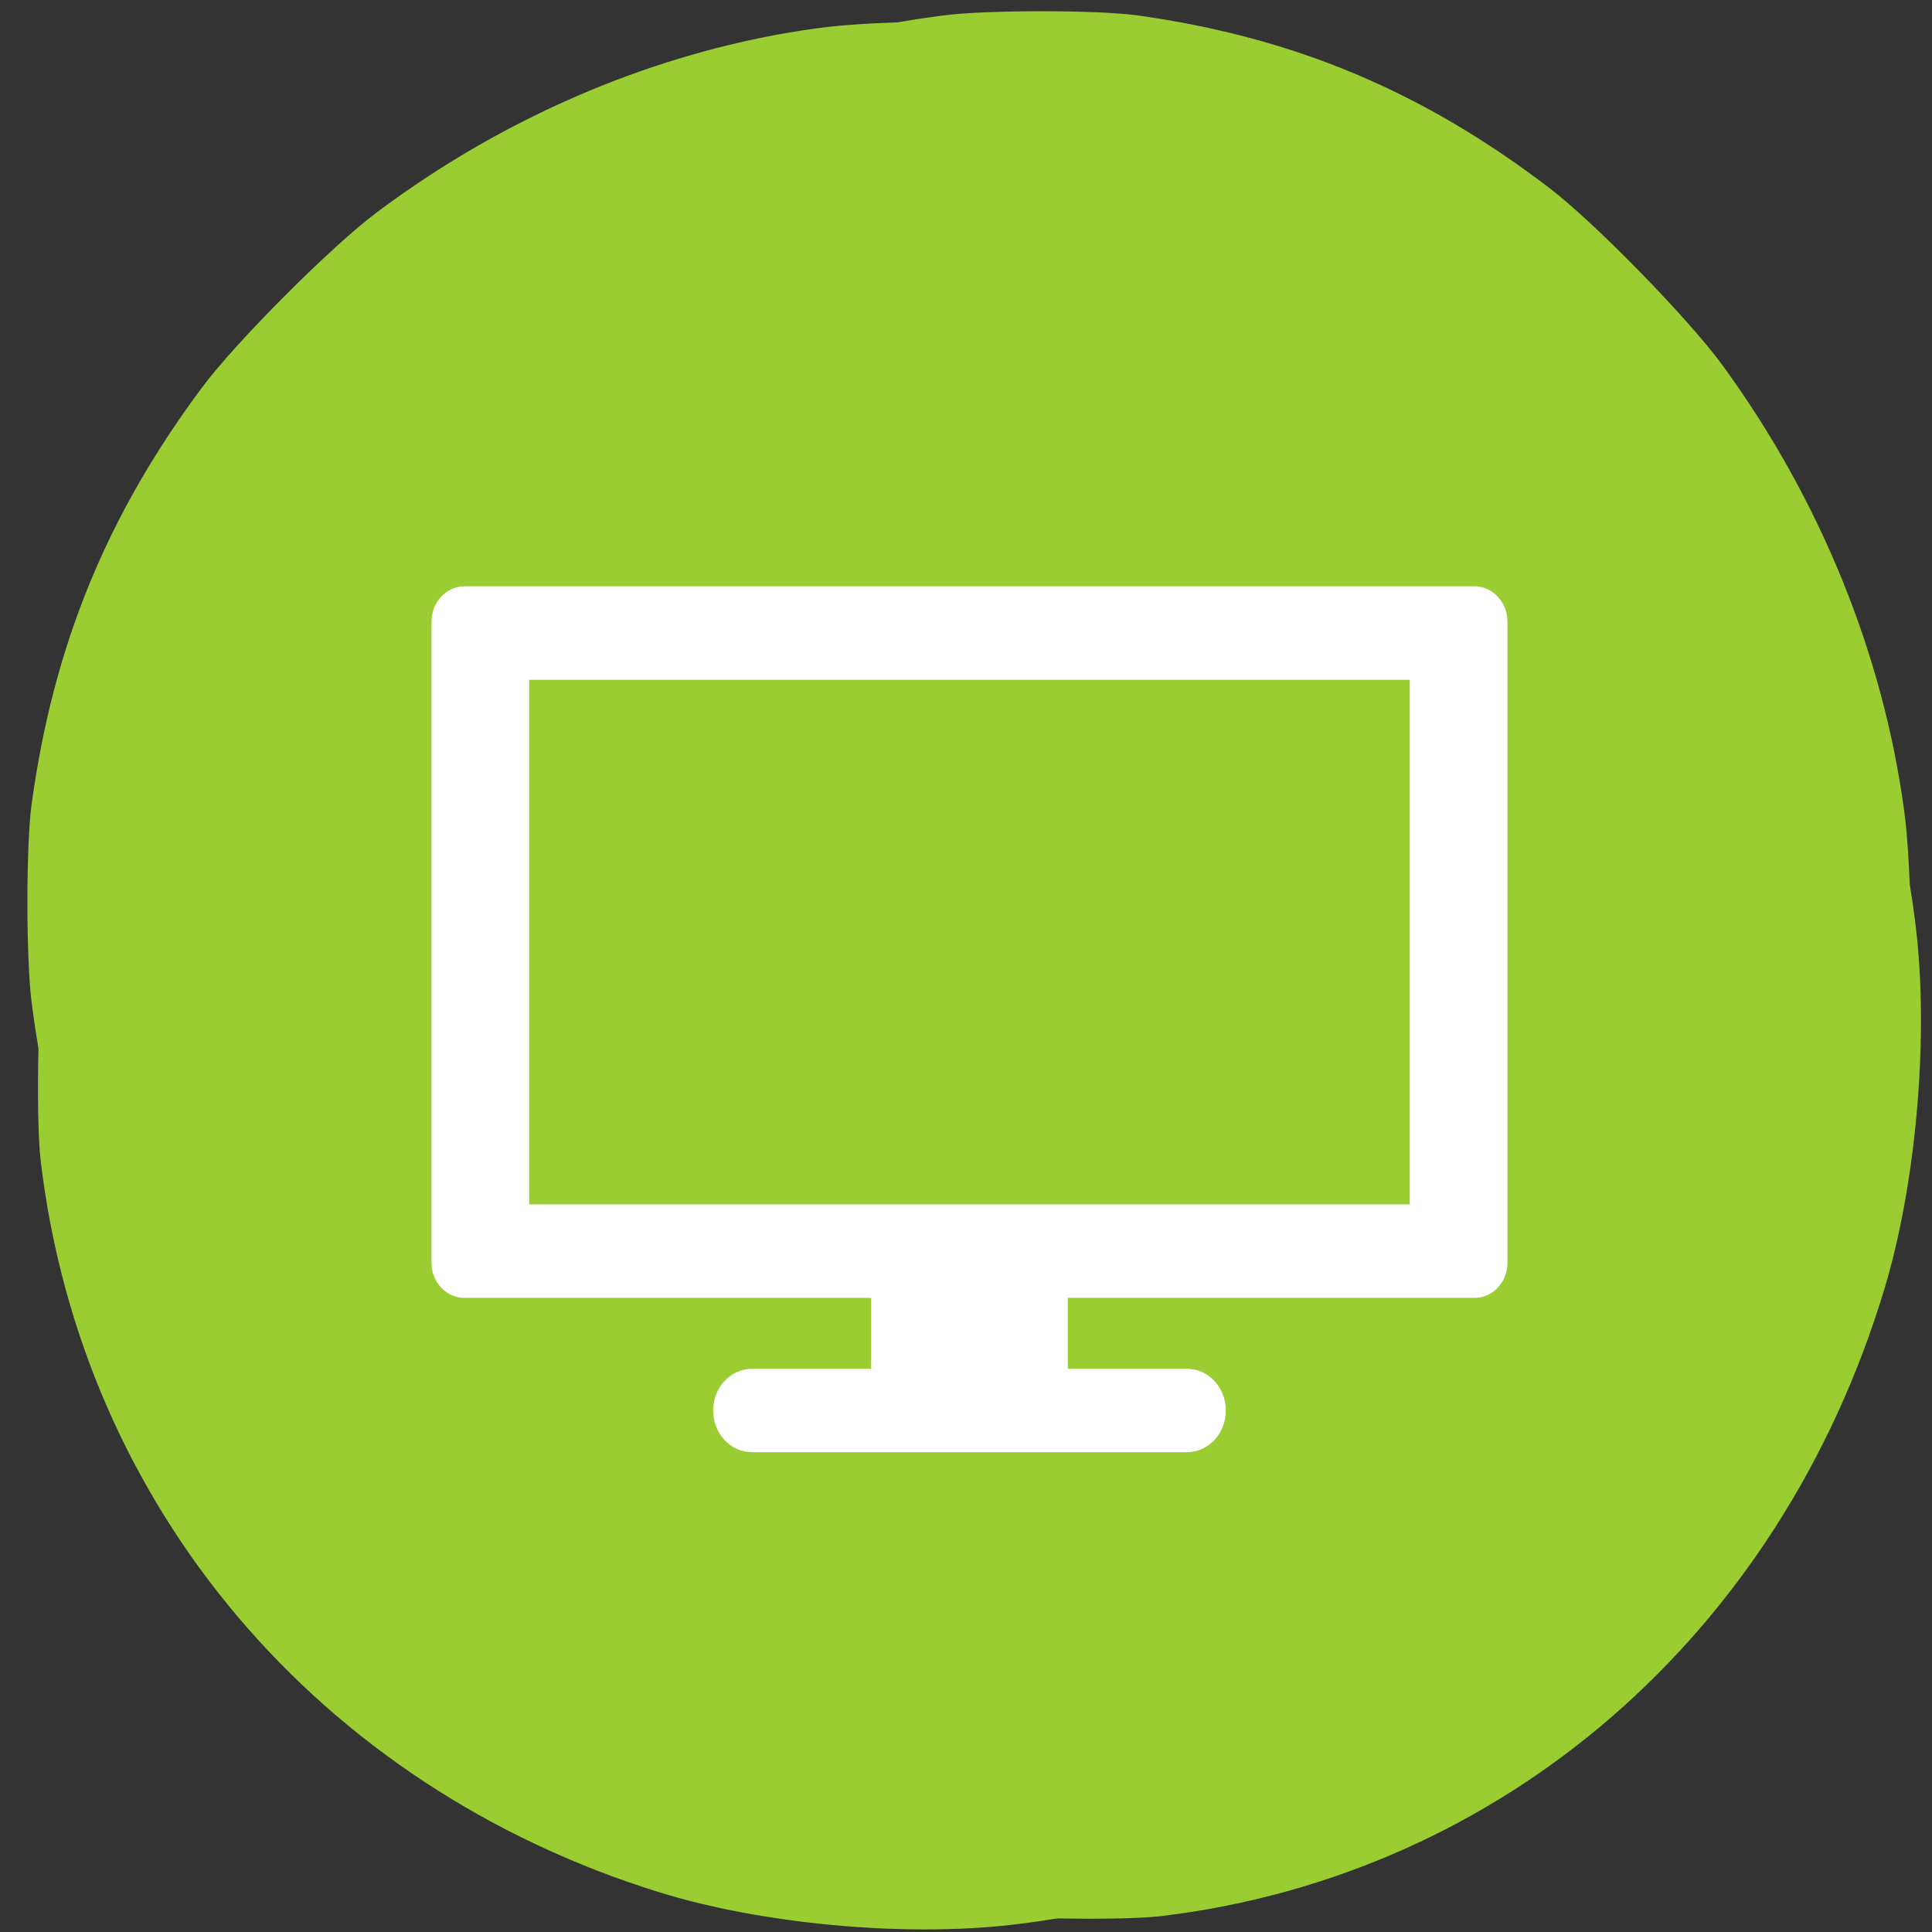 <svg xmlns="http://www.w3.org/2000/svg" viewBox="0 0 256 256"><rect x="0" y="0" width="256" height="256" fill="#333333" stroke="none"/><defs><clipPath><path d="m 27.707 56.824 h 82.29 v 139.69 h -82.29"/></clipPath><clipPath><path d="m 74 56.824 h 129 v 139.69 h -129"/></clipPath><clipPath><path d="m 148 97 h 77.63 v 24 h -77.62"/></clipPath><clipPath><path d="m 171 132 h 54.625 v 24 h -54.625"/></clipPath></defs><g transform="matrix(0.983 0 0 0.983 2.628 -779.37)"><g transform="matrix(1 0 0 1.013 0 -13.656)" style="fill:#9acd32"><path d="m 153.91,1051.12 c 46.03,-5.499 83.35,-37.451 97.42,-83.42 4.202,-13.722 5.952,-32.724 4.349,-47.23 -2.313,-20.933 -10.539,-42.41 -23.16,-60.48 -7.99,-11.435 -22.18,-26.28 -32.992,-34.496 -18.425,-14.01 -37.679,-22.21 -60.01,-25.554 -7.771,-1.163 -23.681,-1.171 -32.14,-0.017 -20.884,2.851 -41.525,11.38 -59.24,24.476 -6.218,4.597 -18.989,17.231 -23.599,23.346 -12.876,17.08 -20.05,34.424 -22.958,55.48 -0.747,5.417 -0.747,20.389 0,26.24 1.975,15.463 6.301,28.94 14.12,43.982 9.345,17.98 22.679,34.549 36.939,45.901 19.99,15.913 45.644,27.19 70.71,31.08 6.325,0.981 24.654,1.395 30.557,0.69 z m -7.275,-91.47 c -2.907,-1.488 13.196,-9.06 15.945,-10.887 1.537,-1.021 14.459,-5.779 -13.748,4.914 l -8.396,4.616 2.666,-2.667 3.332,7.226 1.43,-6.733 4.762,1.841 -3.631,-26.24 c -0.201,-1.452 -6.297,33.744 -6.297,-3.796 0,-21.388 8.805,6.253 8.978,5.808 0.906,-2.336 4.203,1.783 -2.092,-9.526 l 0.734,1.319 20.14,-13.05 1.476,-1.836 -33.989,17.396 c -24.371,12.473 20.495,11.16 20.1,12.02 -0.308,0.67 -0.448,9.381 -1.125,9.687 -0.851,0.384 -5.276,-25.675 -10.557,-8.678 l -5.328,17.15 v 3.998 3.998 h 8.351 c 9.345,0 10.36,0.29 11.343,3.239 0.736,2.207 0.216,3.992 -1.606,5.509 l -6.831,-34.36 -23.444,35.612 c -13.196,20.04 18.982,-15.944 17.79,-16.554 z"/><path d="m 2.8,950.54 c 5.499,46.03 37.451,83.35 83.42,97.42 13.722,4.202 32.724,5.952 47.23,4.349 20.933,-2.313 42.41,-10.539 60.48,-23.16 11.435,-7.99 26.28,-22.18 34.496,-32.992 14.01,-18.425 22.21,-37.679 25.554,-60.01 1.163,-7.771 1.171,-23.681 0.017,-32.14 -2.851,-20.884 -11.38,-41.525 -24.476,-59.24 -4.597,-6.218 -17.231,-18.989 -23.346,-23.599 -17.08,-12.876 -34.424,-20.05 -55.48,-22.958 -5.417,-0.747 -20.389,-0.747 -26.24,0 -15.463,1.975 -28.94,6.301 -43.982,14.12 -17.98,9.345 -34.549,22.679 -45.901,36.939 -15.913,19.99 -27.19,45.644 -31.08,70.71 -0.981,6.325 -1.395,24.654 -0.69,30.557 z m 91.47,-7.275 c 1.488,-2.907 9.06,13.196 10.887,15.945 1.021,1.537 5.779,14.46 -4.914,-13.748 l -4.616,-8.396 2.666,2.666 -7.226,3.332 6.733,1.43 -1.841,4.762 26.24,-3.631 c 1.452,-0.201 -33.744,-6.297 3.796,-6.297 21.388,0 -6.253,8.805 -5.808,8.978 2.336,0.906 -1.783,4.203 9.526,-2.092 l -1.319,0.734 13.05,20.14 1.836,1.476 -17.396,-33.989 c -12.473,-24.371 -11.16,20.495 -12.02,20.1 -0.67,-0.308 -9.381,-0.448 -9.687,-1.125 -0.384,-0.851 25.675,-5.276 8.678,-10.557 l -17.15,-5.328 h -3.998 -3.998 v 8.351 c 0,9.345 -0.29,10.36 -3.239,11.343 -2.207,0.736 -3.992,0.216 -5.509,-1.606 l 34.36,-6.831 -35.612,-23.444 c -20.04,-13.196 15.944,18.982 16.554,17.79 z"/></g><g transform="matrix(1.05 0 0 1.124 -6.397 -108.96)" style="fill:#fff;color:#000"><path d="m 115.38,952.82 v 13.656 h -15.281 c -2.771,0 -5,2.229 -5,5 0,2.771 2.229,5 5,5 h 55.813 c 2.771,0 5,-2.229 5,-5 0,-2.771 -2.229,-5 -5,-5 H 140.631 V 952.82 h -25.25 z"/><path d="m 63.19,872.63 c -2.348,0 -4.25,1.902 -4.25,4.25 v 76.875 c 0,2.348 1.902,4.219 4.25,4.219 h 129.63 c 2.348,0 4.25,-1.871 4.25,-4.219 V 876.88 c 0,-2.348 -1.902,-4.25 -4.25,-4.25 z m 8.288,11.215 h 113.05 v 62.913 H 71.478 z"/></g><path d="m 70.62,923.1 v -31.557 h 57.638 57.638 V 923.1 954.657 H 128.258 70.62 V 923.1 z" style="fill:#9acd32"/></g></svg>
